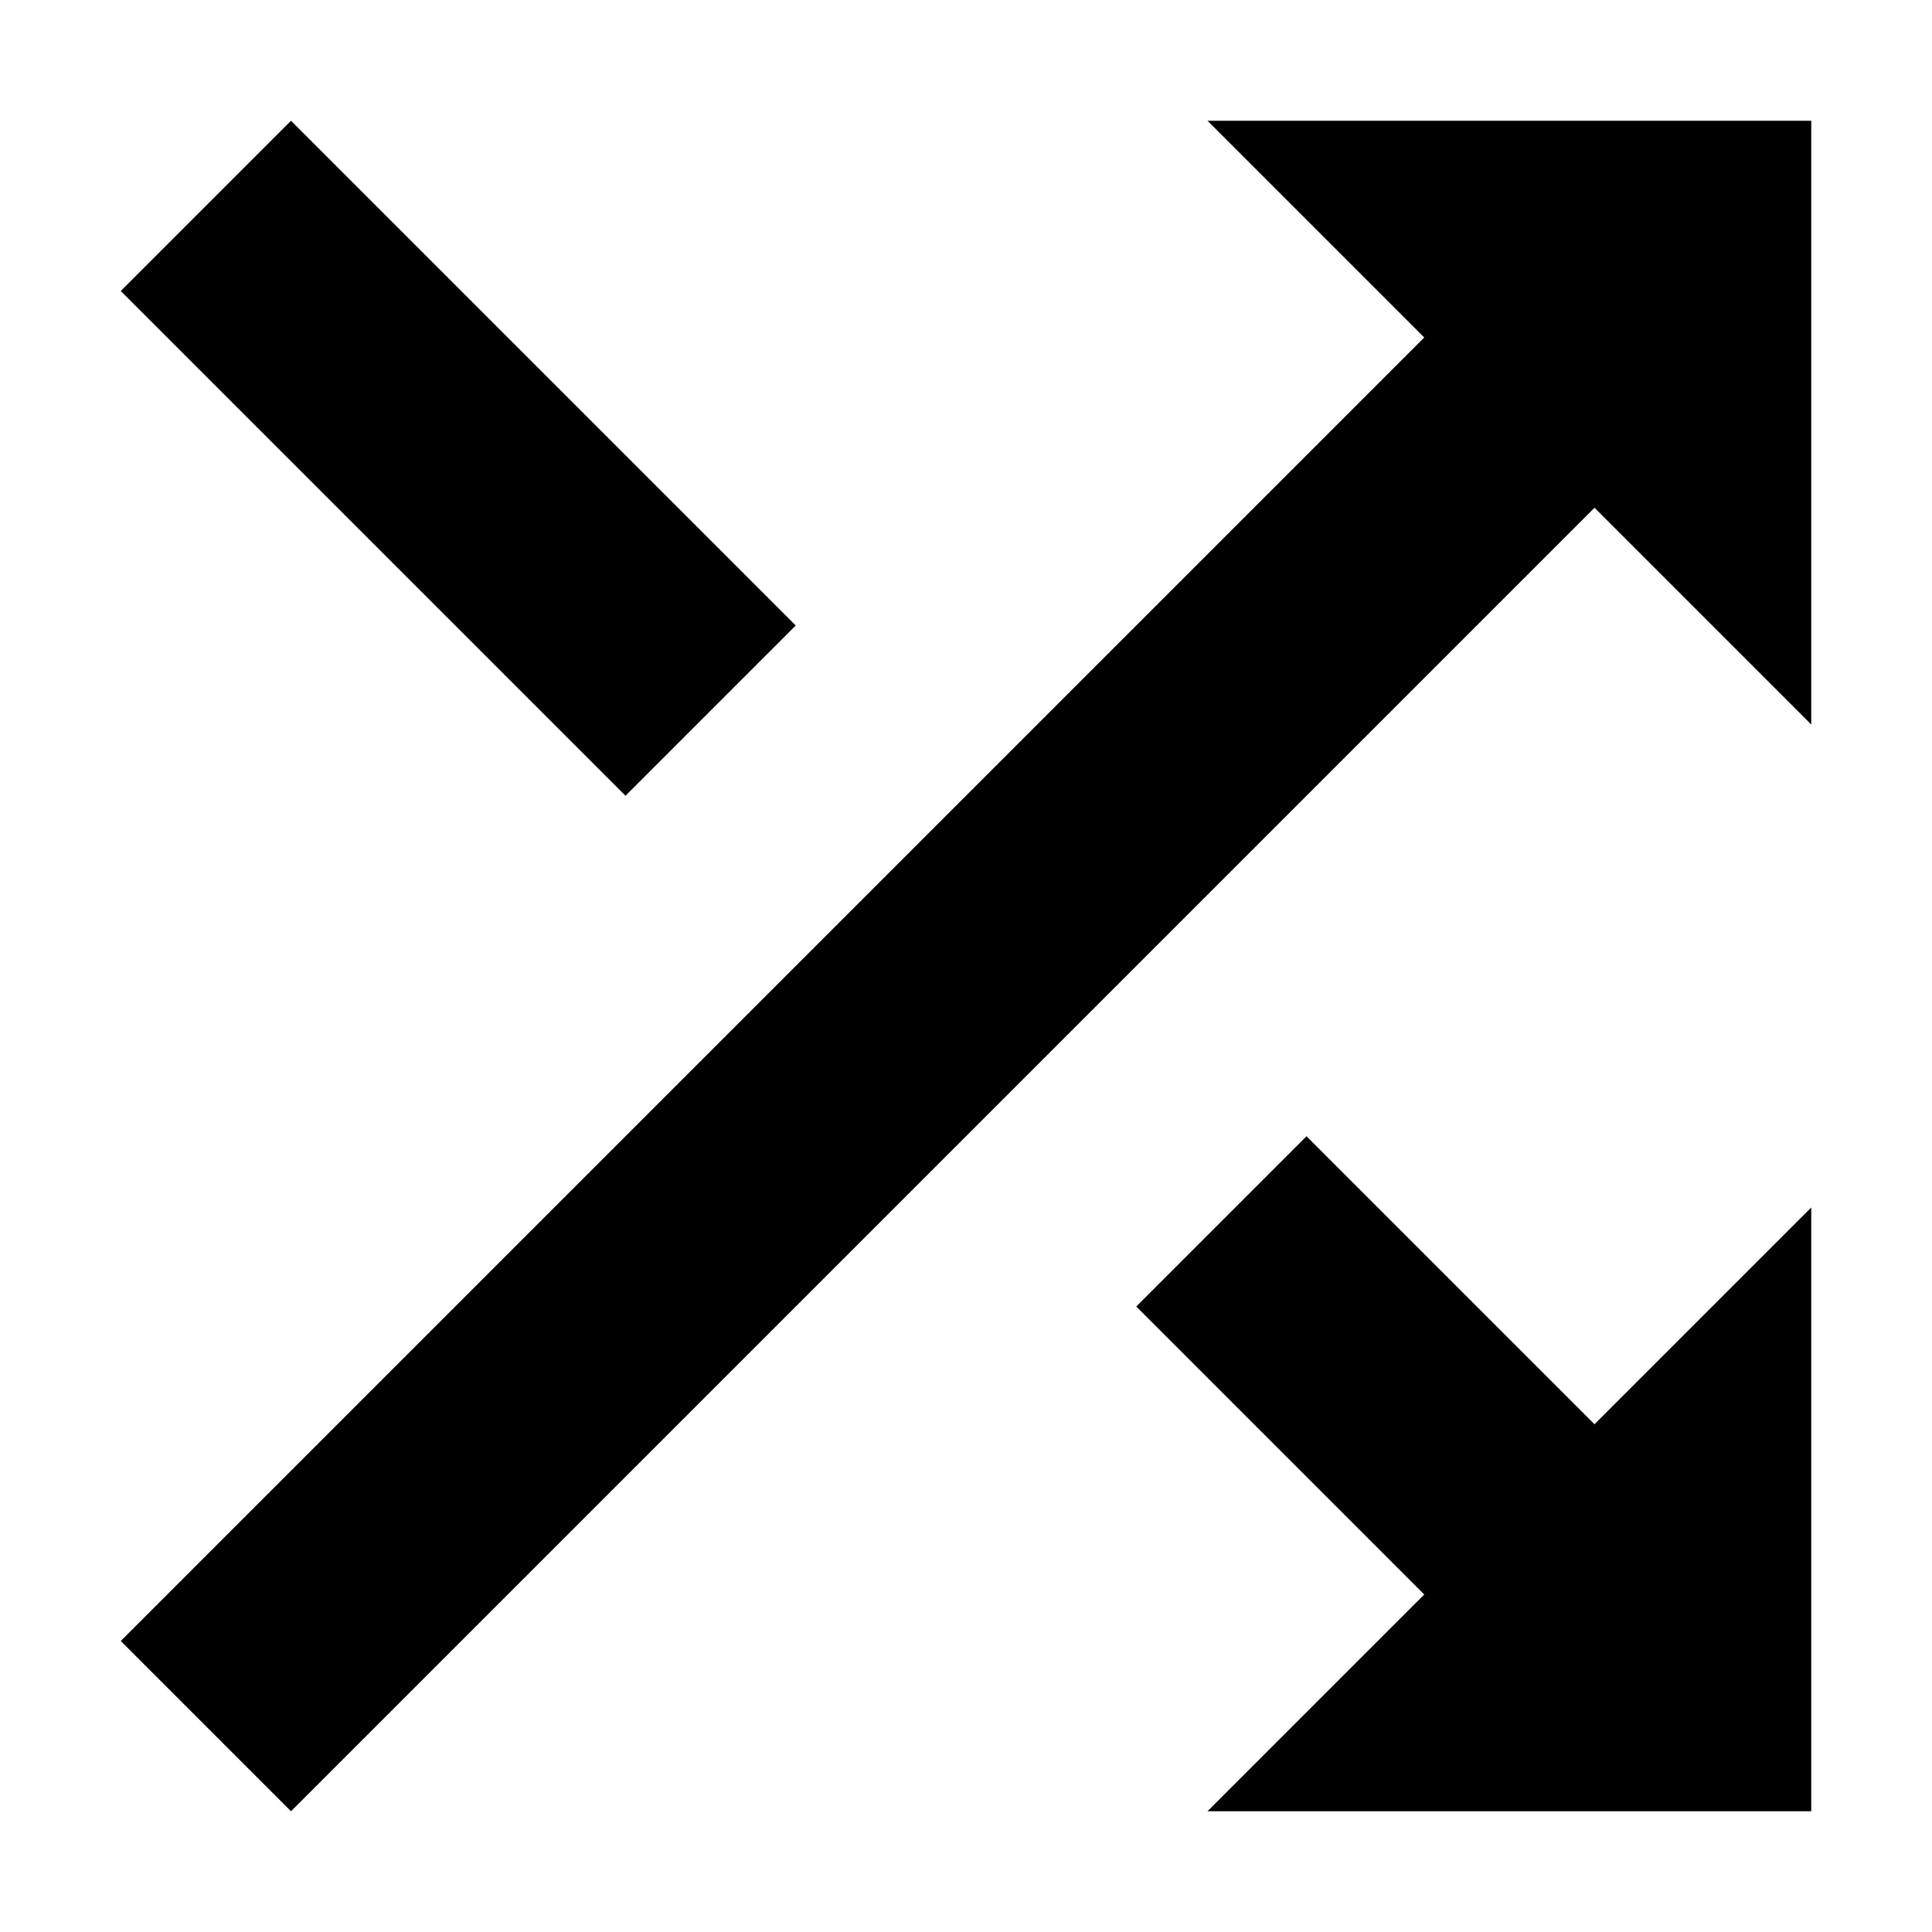 <svg xmlns="http://www.w3.org/2000/svg" width="16" height="16"><path fill-rule="evenodd" d="M13.205 4.205L2.41 15 1 13.59 11.795 2.795 10 1h5v5l-1.795-1.795zm-1.41 9L9.41 10.82l1.41-1.41 2.385 2.385L15 10v5h-5l1.795-1.795zM5.18 6.59L1 2.41 2.41 1l4.18 4.18-1.41 1.41z"/></svg>